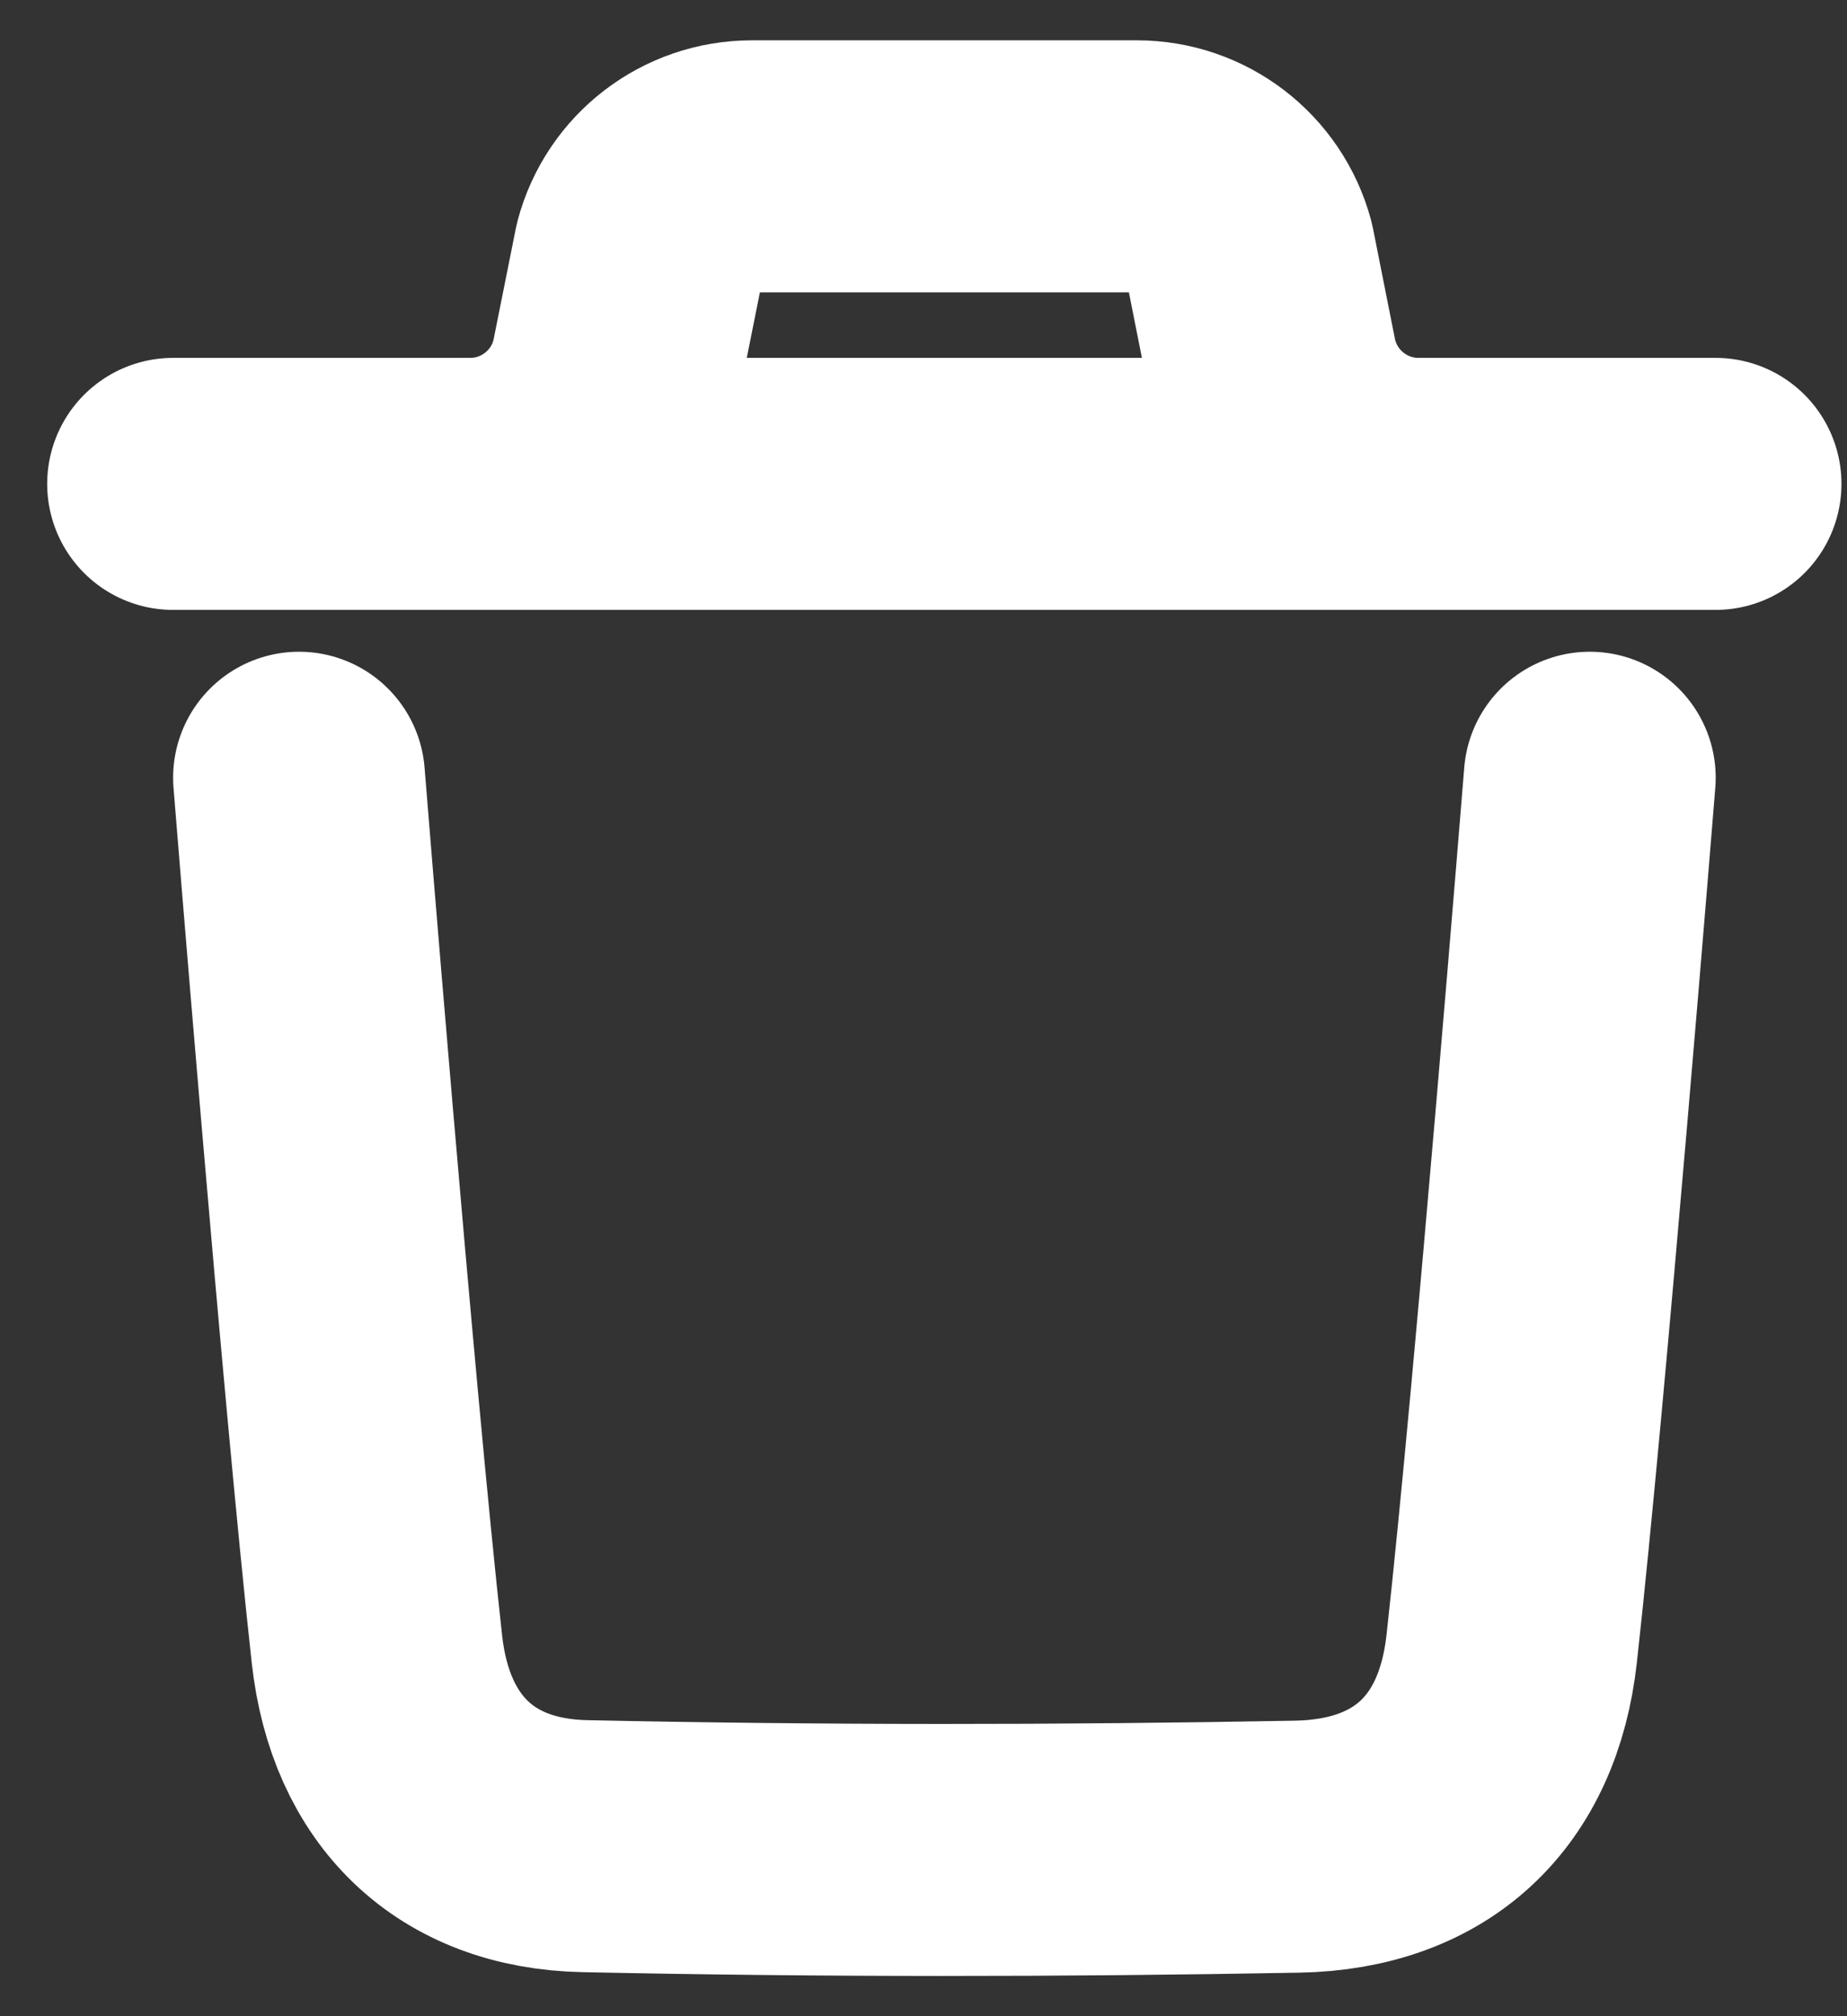 <svg width="11" height="12" viewBox="0 0 11 12" fill="none" xmlns="http://www.w3.org/2000/svg">
<rect x="0" y="0" width="11" height="12" fill="#333333" stroke="none"/>
<path d="M9.468 4.629C9.468 4.629 9.174 8.277 9.003 9.813C8.922 10.547 8.468 10.977 7.726 10.991C6.312 11.017 4.898 11.018 3.485 10.988C2.771 10.974 2.325 10.538 2.245 9.817C2.073 8.267 1.781 4.629 1.781 4.629" stroke="white" stroke-width="1.5" stroke-linecap="round" stroke-linejoin="round"/>
<path d="M10.217 2.88H1.031" stroke="white" stroke-width="1.5" stroke-linecap="round" stroke-linejoin="round"/>
<path d="M8.447 2.88C8.022 2.88 7.656 2.579 7.572 2.163L7.441 1.504C7.359 1.2 7.084 0.99 6.771 0.99H4.478C4.164 0.99 3.889 1.2 3.808 1.504L3.676 2.163C3.593 2.579 3.226 2.88 2.801 2.88" stroke="white" stroke-width="1.5" stroke-linecap="round" stroke-linejoin="round"/>
</svg>
